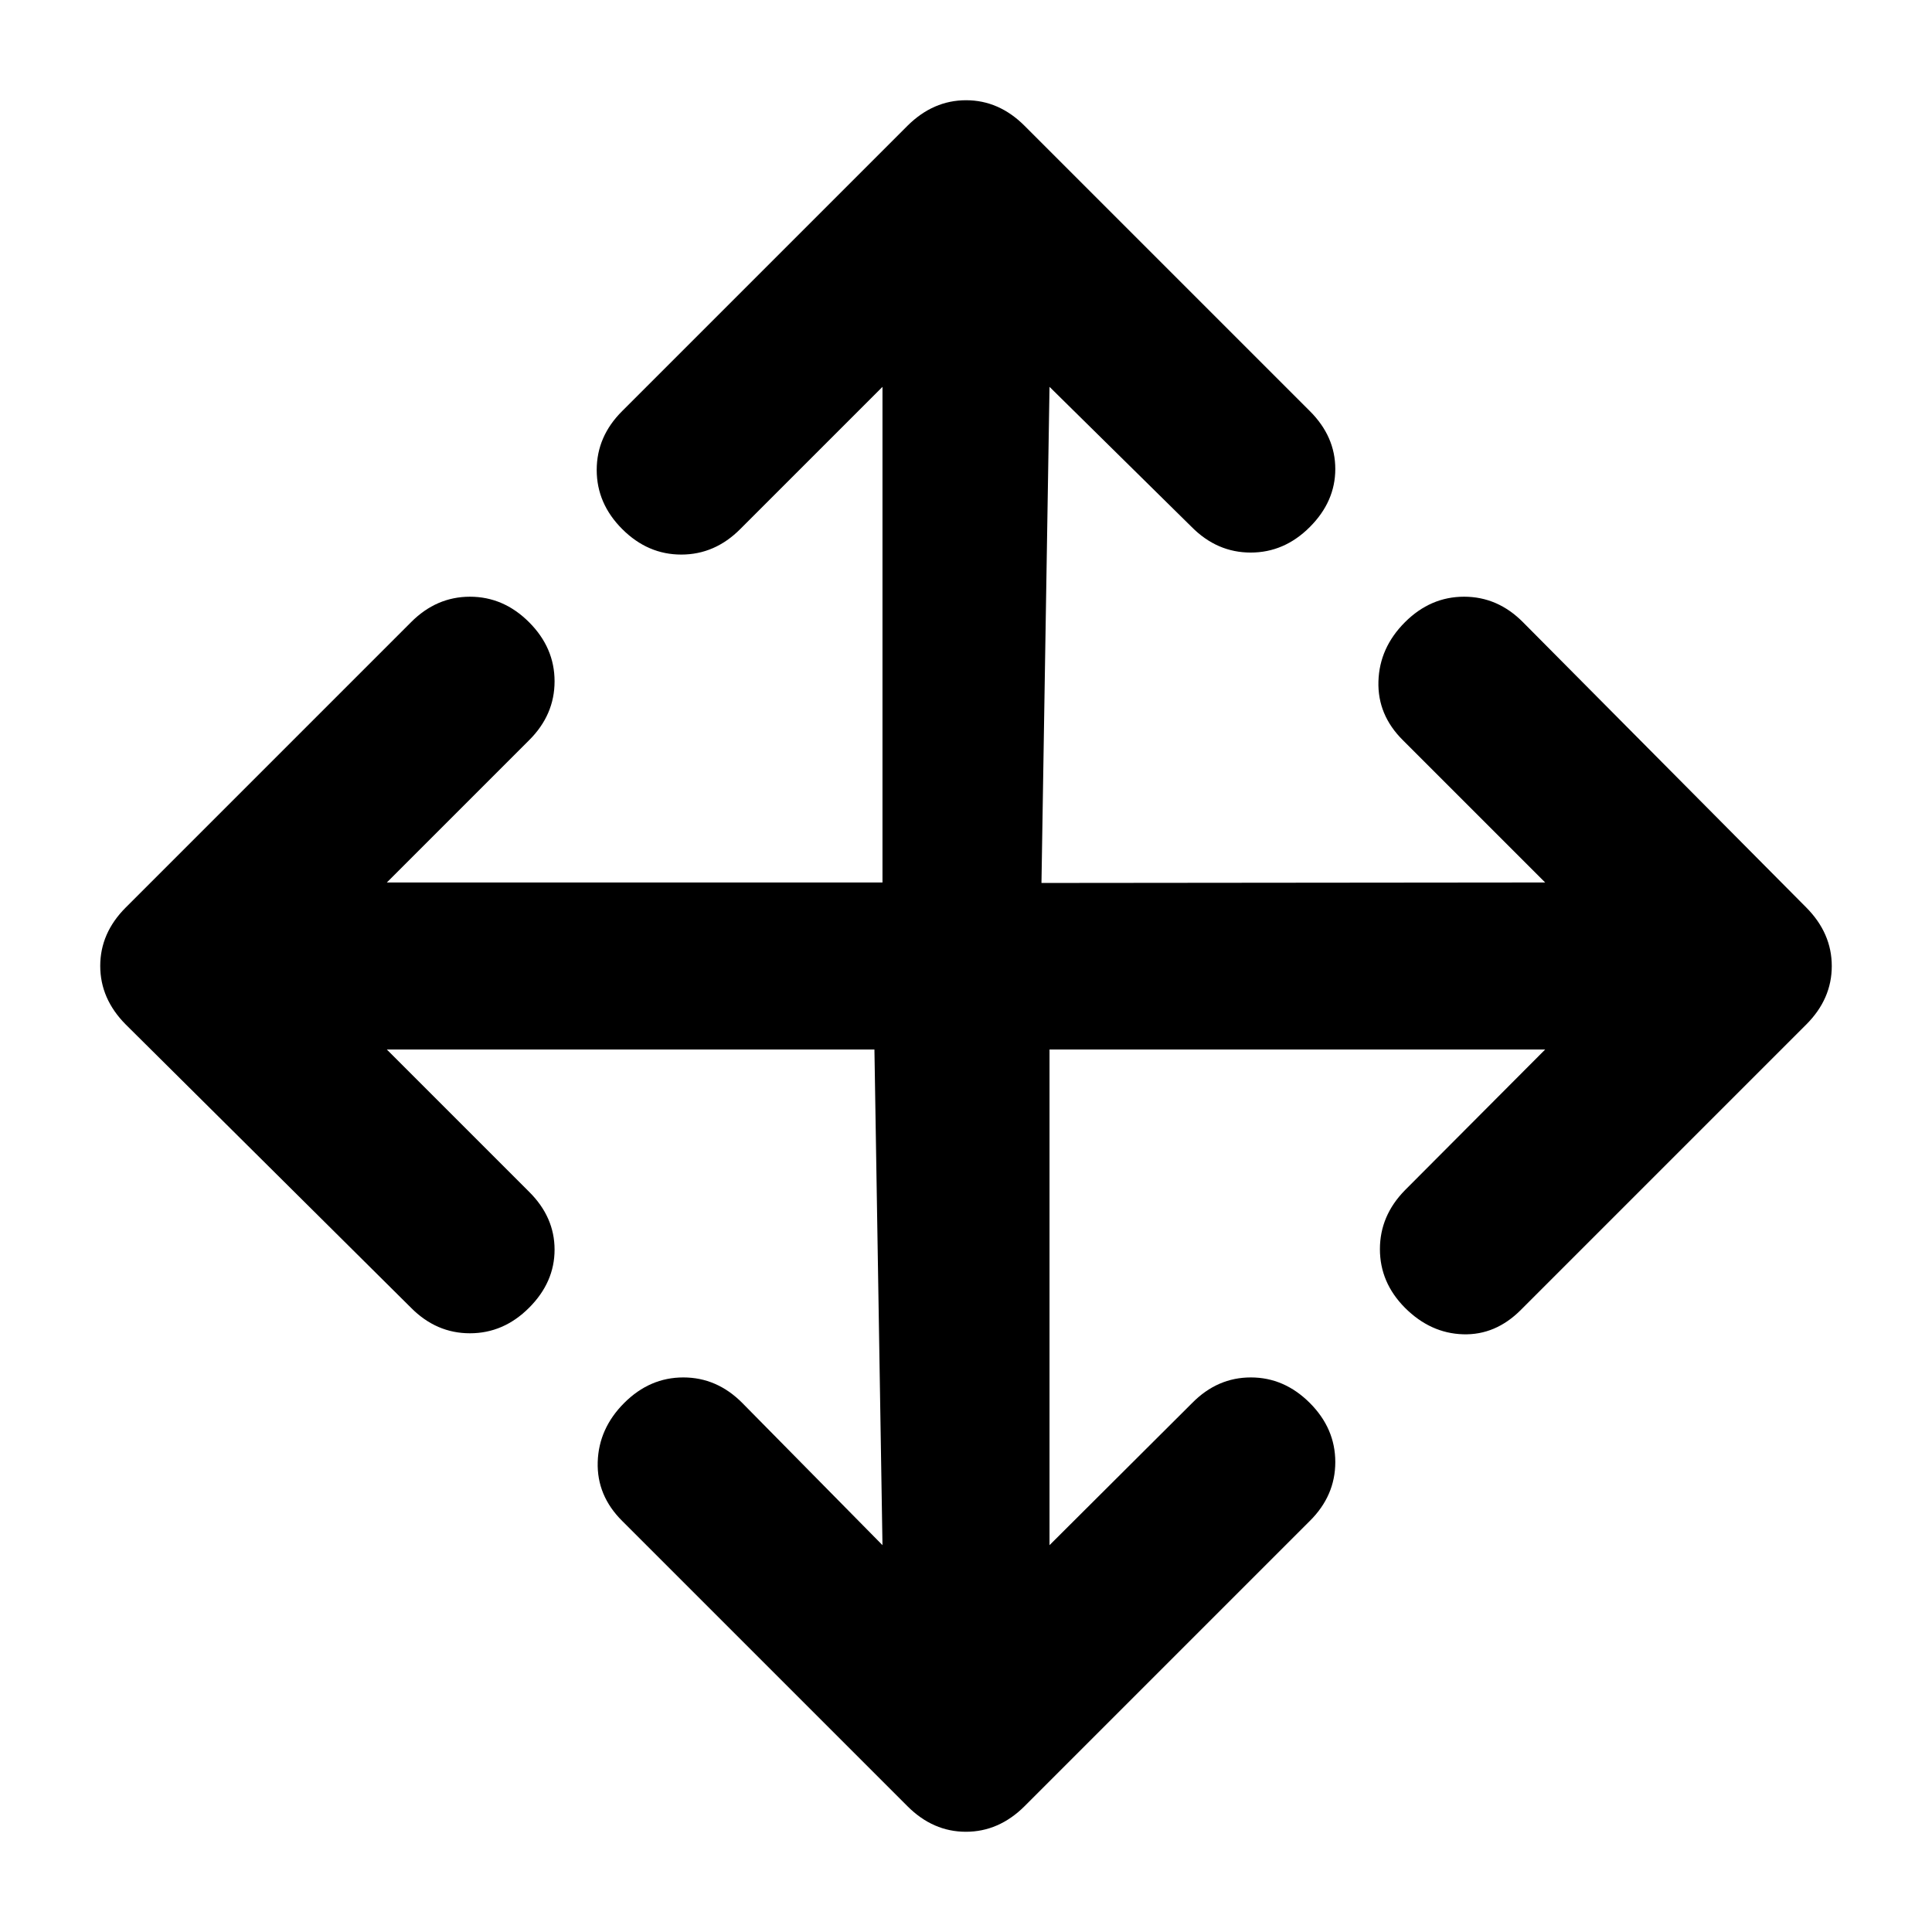 <svg xmlns="http://www.w3.org/2000/svg" height="20" viewBox="0 -960 960 960" width="20"><path d="M434.5-438.5H192.218l70.673 70.674q12.674 12.559 12.674 28.769 0 16.209-12.674 28.883T233.508-297.5q-16.71 0-29.269-12.674L62.478-450.935q-12.674-12.761-12.674-29.108 0-16.348 12.674-29.022l141.761-141.761q12.594-12.674 29.286-12.674t29.366 12.674q12.674 12.674 12.674 29.366t-12.674 29.286L192.218-521.5H438.5v-246.282l-70.674 70.673q-12.63 12.674-29.304 12.674t-29.348-12.674Q296.5-709.783 296.5-726.475t12.674-29.286l141.761-141.761q12.761-12.674 29.108-12.674 16.348 0 29.022 12.674l141.761 141.761q12.674 12.63 12.674 28.804t-12.674 28.848q-12.674 12.674-29.366 12.674t-29.286-12.674L521.5-767.782l-4 246.521 250.282-.239-70.673-70.674q-12.674-12.559-12.174-29.269.5-16.709 13.174-29.383t29.383-12.674q16.71 0 29.269 12.674l140.761 141.761q12.674 12.761 12.674 29.108 0 16.348-12.674 29.022L755.761-309.174Q743.167-296.5 726.975-297t-28.866-13.174q-12.435-12.53-12.435-29.135 0-16.604 12.435-29.278l69.673-69.913H521.5v246.282l70.913-70.673q12.497-12.674 29.118-12.674t29.295 12.674q12.674 12.674 12.674 29.383 0 16.71-12.674 29.269L509.065-62.478q-12.761 12.674-29.108 12.674-16.348 0-29.022-12.674L309.174-204.239Q296.5-216.833 297-233.525t13.174-29.366q12.674-12.674 29.366-12.674t29.286 12.674l69.674 70.673-4-246.282Z"/></svg>
